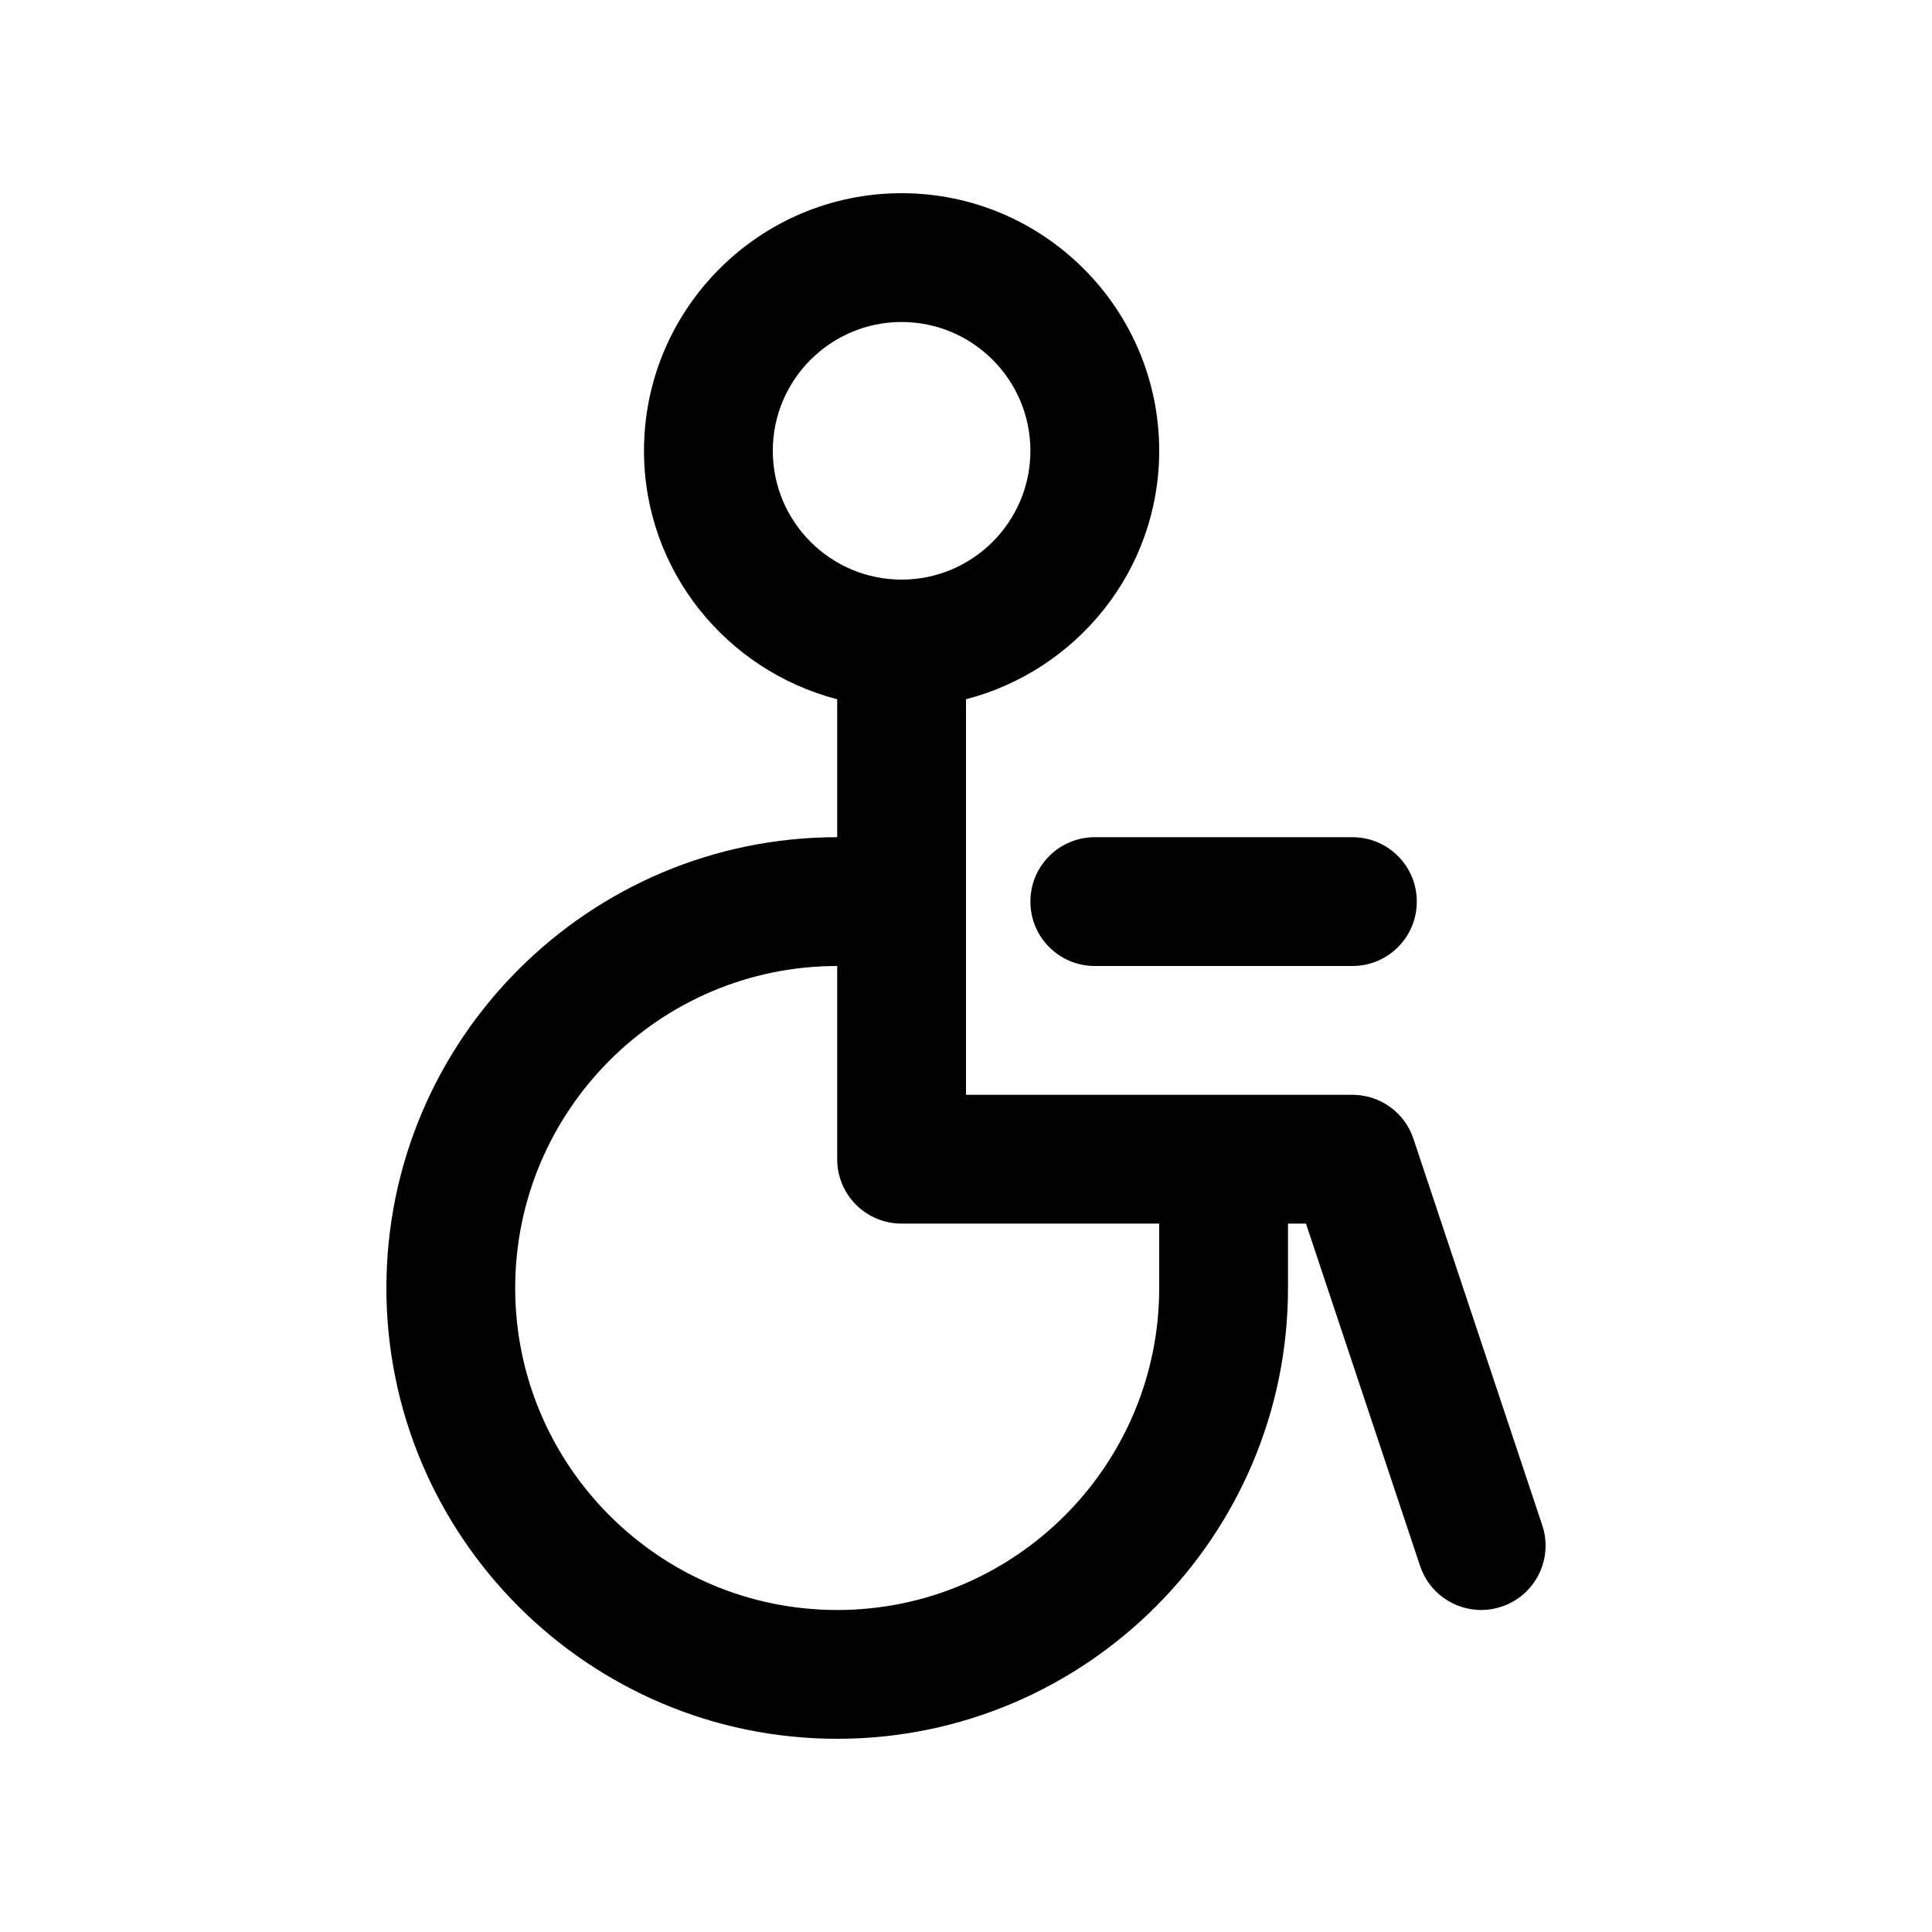 <?xml version="1.0" encoding="utf-8"?>
<!-- Generator: Adobe Illustrator 16.2.0, SVG Export Plug-In . SVG Version: 6.00 Build 0)  -->
<!DOCTYPE svg PUBLIC "-//W3C//DTD SVG 1.1//EN" "http://www.w3.org/Graphics/SVG/1.1/DTD/svg11.dtd">
<svg version="1.1" id="Layer_1" xmlns="http://www.w3.org/2000/svg" xmlns:xlink="http://www.w3.org/1999/xlink" x="0px" y="0px"
	 width="30px" height="30px" viewBox="0 0 30 30" enable-background="new 0 0 30 30" xml:space="preserve">
<g>
	<path d="M23.948,23.684l-2-6C21.813,17.275,21.431,17,21,17h-6v-6.142c1.721-0.447,3-2,3-3.858c0-2.206-1.794-4-4-4s-4,1.794-4,4
		c0,1.858,1.279,3.411,3,3.858V13c-3.859,0-7,3.141-7,7s3.141,7,7,7s7-3.141,7-7v-1h0.279l1.772,5.316
		C22.191,24.735,22.581,25,23,25c0.104,0,0.211-0.017,0.316-0.052C23.84,24.774,24.123,24.208,23.948,23.684z M12,7
		c0-1.103,0.897-2,2-2s2,0.897,2,2s-0.897,2-2,2S12,8.103,12,7z M18,20c0,2.757-2.243,5-5,5s-5-2.243-5-5s2.243-5,5-5v3
		c0,0.553,0.447,1,1,1h4V20z"/>
	<path d="M16,14c0,0.553,0.447,1,1,1h4c0.553,0,1-0.447,1-1s-0.447-1-1-1h-4C16.447,13,16,13.447,16,14z"/>
</g>
</svg>
